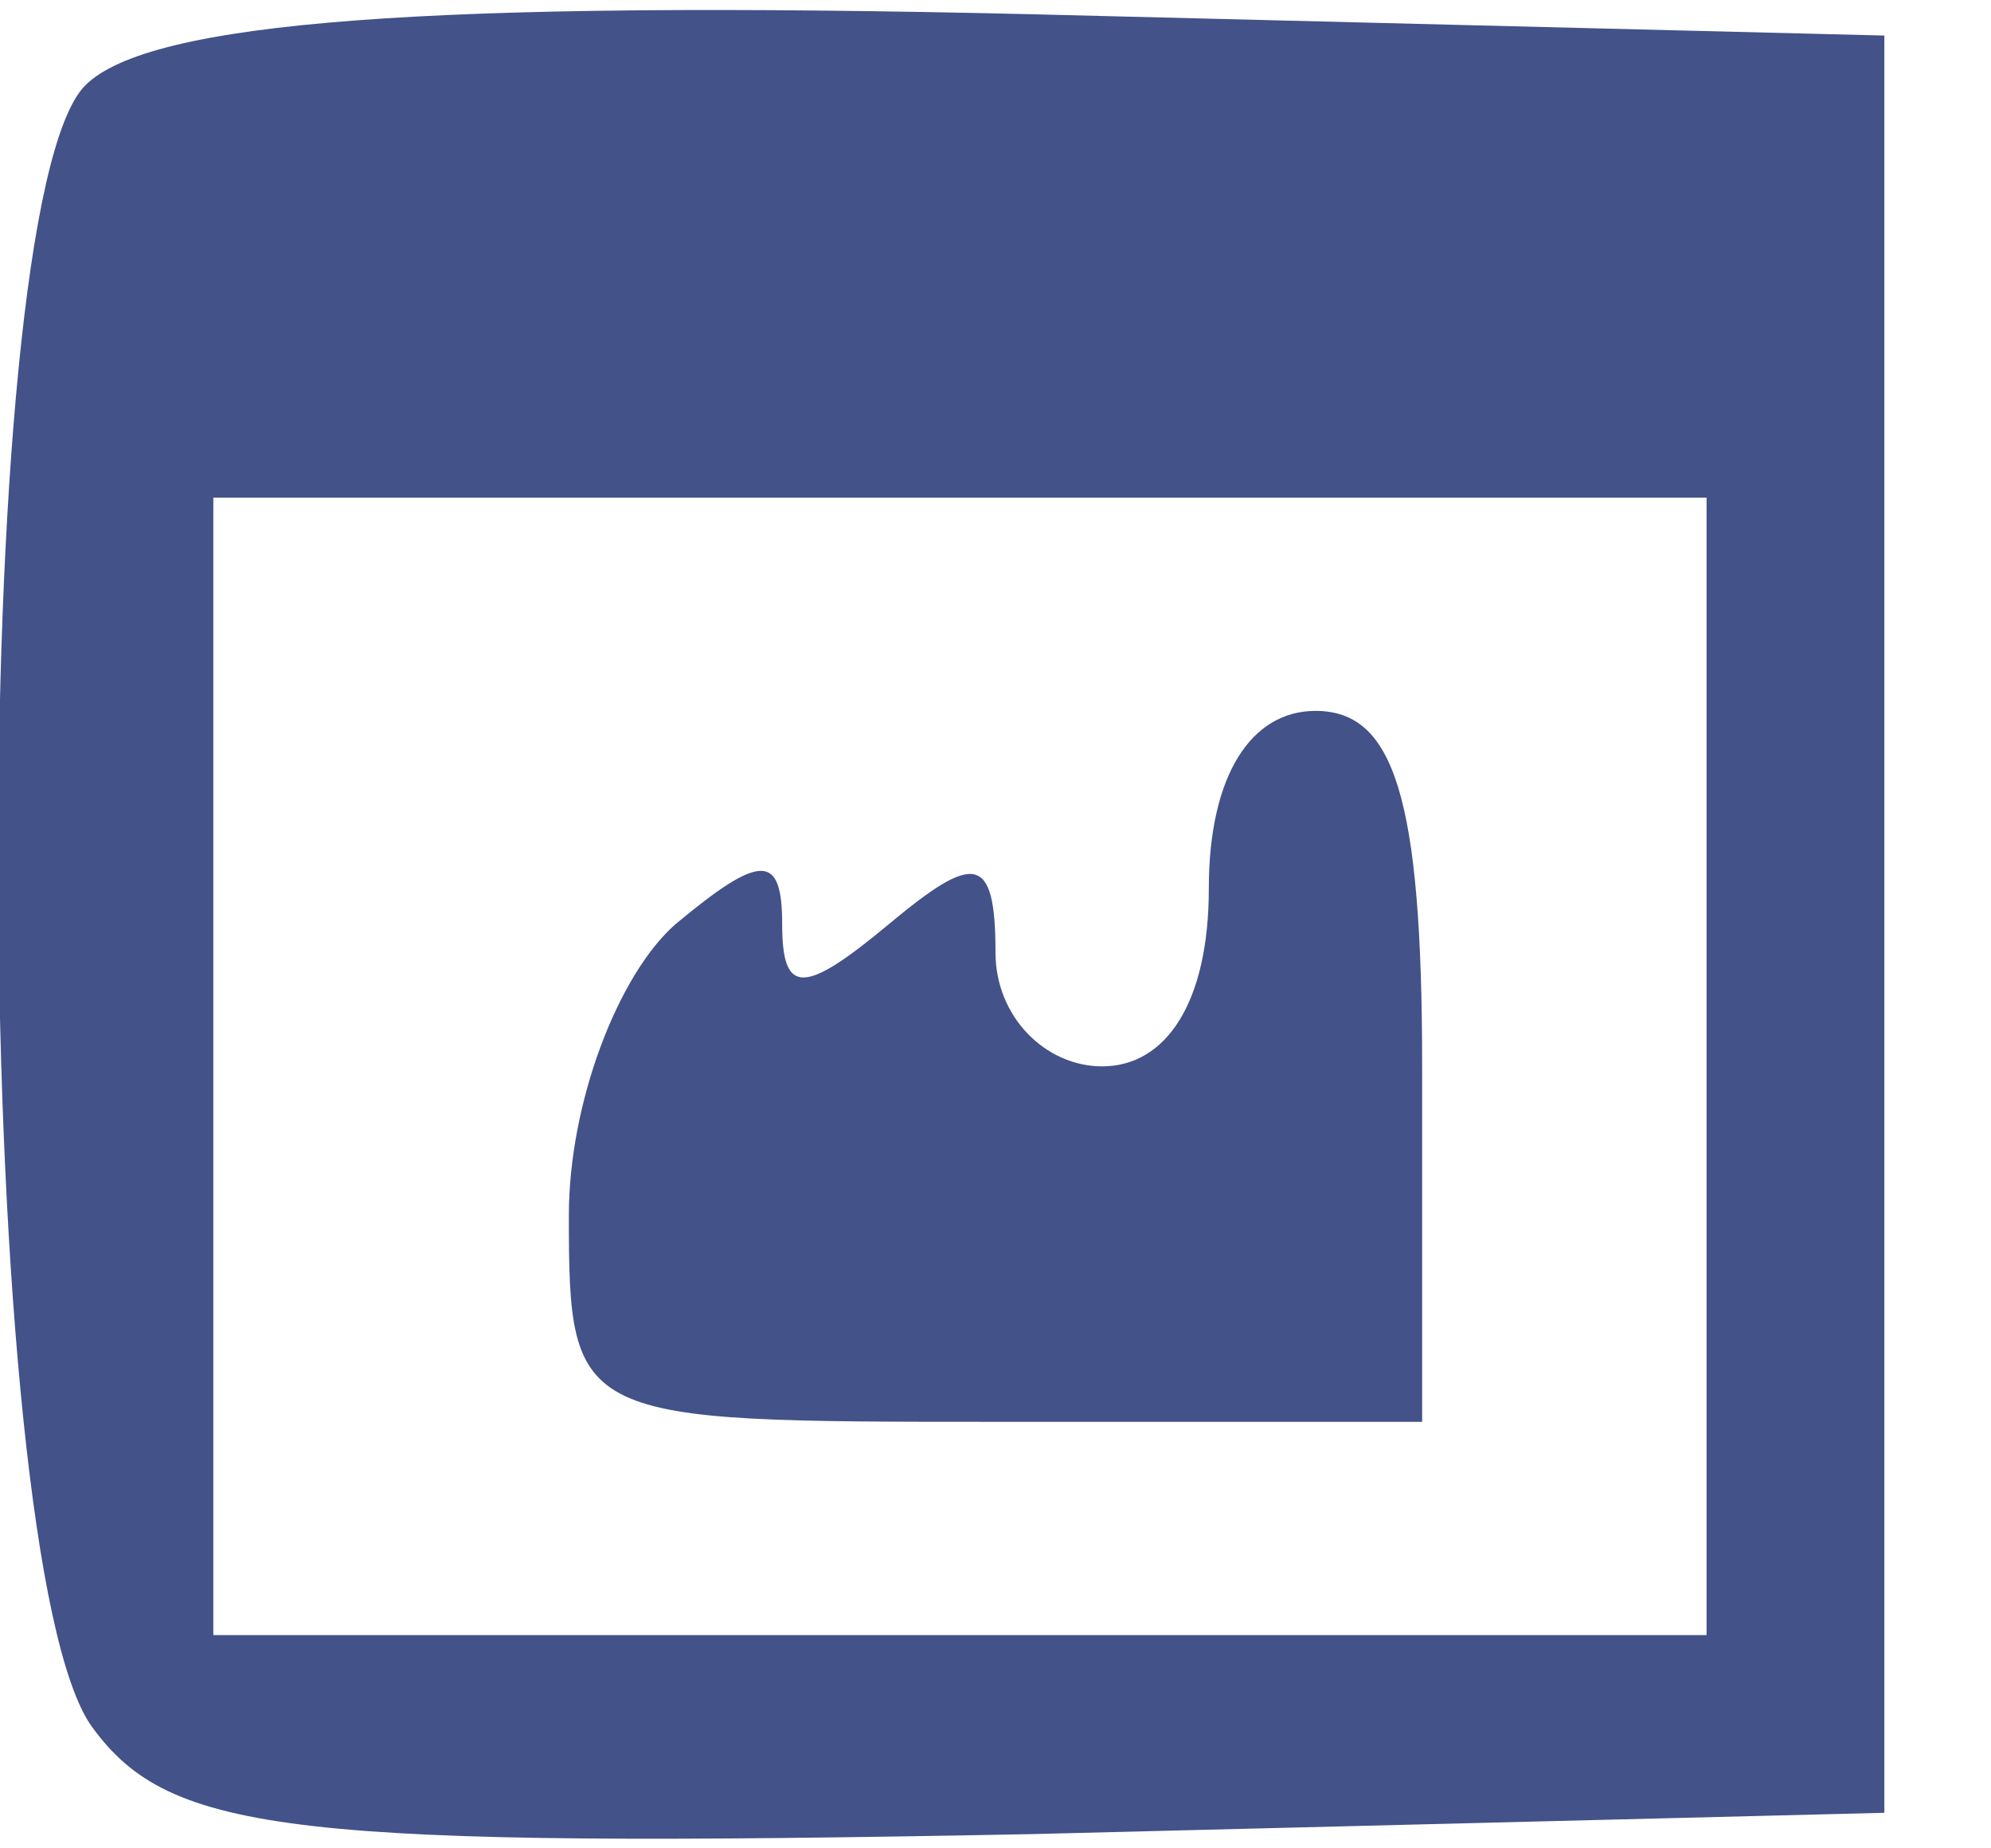 <?xml version="1.0" standalone="no"?>
<!DOCTYPE svg PUBLIC "-//W3C//DTD SVG 20010904//EN"
 "http://www.w3.org/TR/2001/REC-SVG-20010904/DTD/svg10.dtd">
<svg version="1.0" xmlns="http://www.w3.org/2000/svg"
 width="28pt" height="26pt" viewBox="0 0 28 26"
 preserveAspectRatio="xMidYMid meet">

<g transform="translate(0,26) scale(0.1,-0.1)"
fill="#435288" stroke="none">
<path d="M12 248 c-17 -17 -16 -208 1 -231 11 -15 28 -17 132 -15 l120 3 0
125 0 125 -120 3 c-85 2 -124 -1 -133 -10z m228 -138 l0 -80 -105 0 -105 0 0
80 0 80 105 0 105 0 0 -80z"/>
<path d="M170 135 c0 -16 -6 -25 -15 -25 -8 0 -15 7 -15 16 0 14 -3 14 -15 4
-12 -10 -15 -10 -15 0 0 10 -3 10 -15 0 -8 -7 -15 -25 -15 -41 0 -29 1 -29 60
-29 l60 0 0 50 c0 38 -4 50 -15 50 -9 0 -15 -9 -15 -25z"/>
</g>
</svg>
